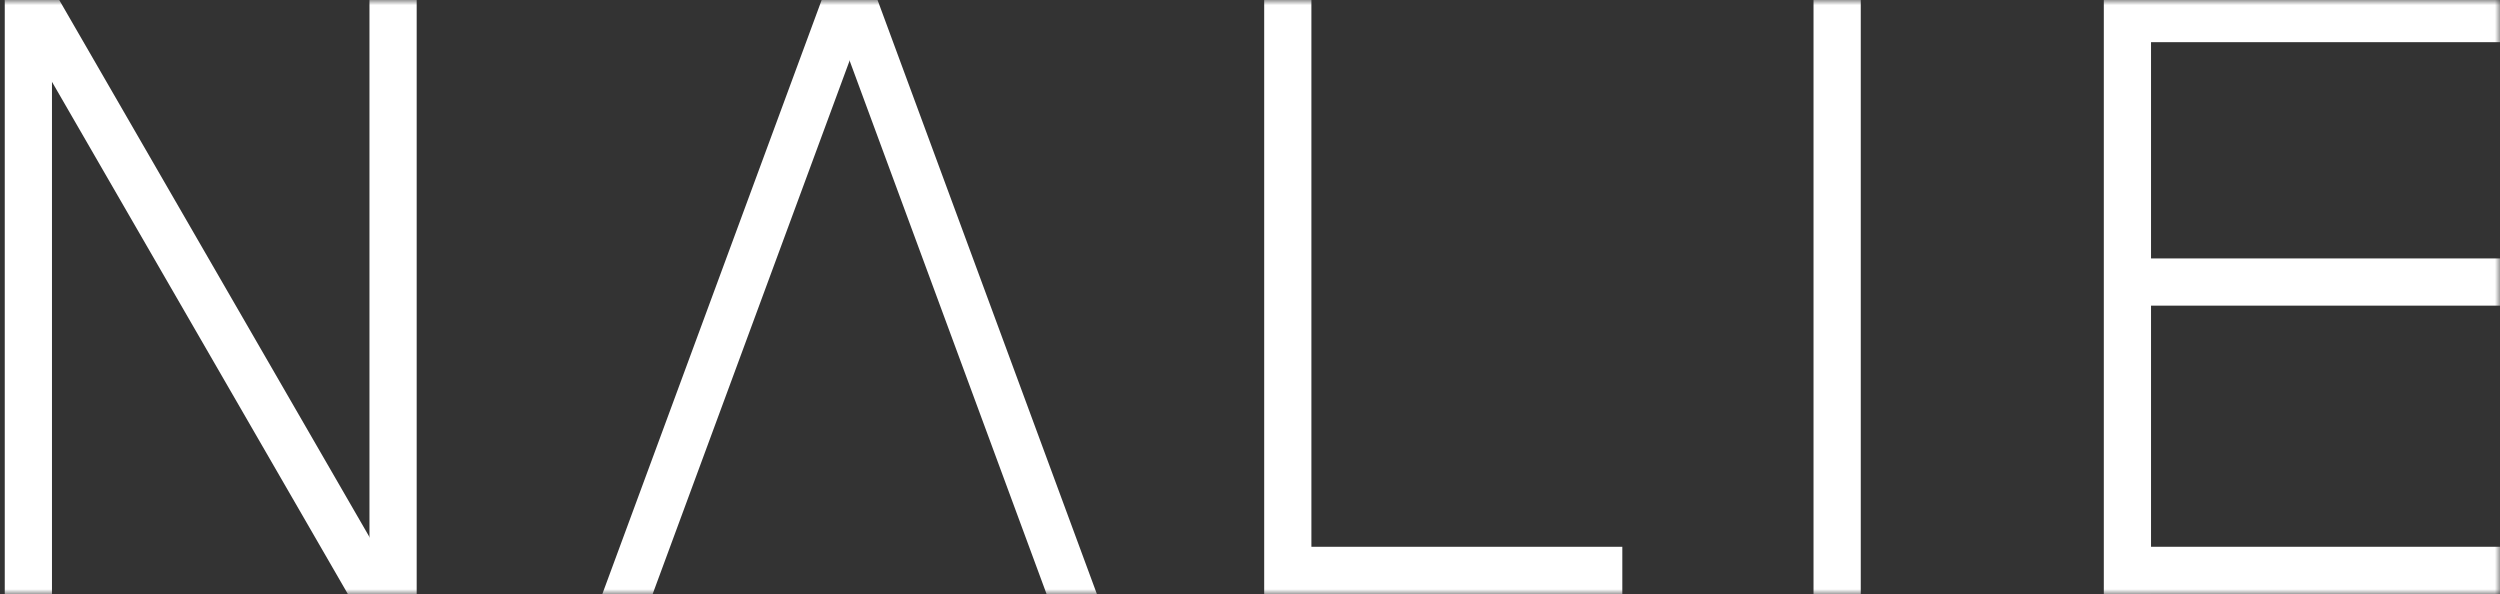 <?xml version="1.0" encoding="UTF-8" standalone="no"?>
<svg width="244px" height="58px" viewBox="0 0 244 58" version="1.1" xmlns="http://www.w3.org/2000/svg" xmlns:xlink="http://www.w3.org/1999/xlink" xmlns:sketch="http://www.bohemiancoding.com/sketch/ns">
    <rect x="0" y="0" width="244" height="58" fill="#333333" stroke="none"/>
    <!-- Generator: Sketch 3.3.3 (12081) - http://www.bohemiancoding.com/sketch -->
    <title>NALIE</title>
    <desc>Created with Sketch.</desc>
    <defs>
        <rect id="path-1" x="0" y="0" width="263" height="58"></rect>
    </defs>
    <g id="Page-1" stroke="none" stroke-width="1" fill="none" fill-rule="evenodd" sketch:type="MSPage">
        <g id="LandingPage" sketch:type="MSArtboardGroup" transform="translate(-278, -125)">
            <g id="Hero" sketch:type="MSLayerGroup">
                <g id="NALIE" transform="translate(259, 125)">
                    <mask id="mask-2" sketch:name="Mask" fill="white">
                        <use xlink:href="#path-1"></use>
                    </mask>
                    <use id="Mask" sketch:type="MSShapeGroup" xlink:href="#path-1"></use>
                    <g id="I" mask="url(#mask-2)" fill="#FFFFFF" sketch:type="MSShapeGroup">
                        <g transform="translate(195.906, -2.777)" id="Rectangle-10">
                            <rect x="0.094" y="0" width="4.61" height="65"></rect>
                        </g>
                    </g>
                    <g id="E" mask="url(#mask-2)" stroke-linecap="square" stroke="#FFFFFF" stroke-width="4.608" sketch:type="MSShapeGroup">
                        <g transform="translate(224.331, -0.777)">
                            <path d="M2.971,28.304 L39.283,28.304" id="Line-Copy-5"></path>
                            <path d="M2.971,2.589 L39.283,2.589" id="Line-Copy-9"></path>
                            <path d="M2.971,56.446 L39.283,56.446" id="Line-Copy-8"></path>
                            <path d="M2.305,0.129 L2.305,59.165" id="Line-Copy"></path>
                        </g>
                    </g>
                    <g id="L" mask="url(#mask-2)" stroke-linecap="square" stroke="#FFFFFF" stroke-width="4.608" sketch:type="MSShapeGroup">
                        <g transform="translate(142.384, -0.259)" id="Line">
                            <path d="M2.305,0 L2.305,58.777"></path>
                            <path d="M2.433,55.929 L32.651,55.929"></path>
                        </g>
                    </g>
                    <g id="A" mask="url(#mask-2)" stroke-linecap="square" stroke="#FFFFFF" stroke-width="4.608" sketch:type="MSShapeGroup">
                        <g transform="translate(80.155, -0.518)" id="Line">
                            <path d="M0.128,58.388 L21.639,0.129"></path>
                            <path d="M21.895,58.388 L43.407,0.129" transform="translate(32.651, 29.259) scale(1, -1) translate(-32.651, -29.259) "></path>
                        </g>
                    </g>
                    <g id="N" mask="url(#mask-2)" stroke-linecap="square" stroke="#FFFFFF" stroke-width="4.608" sketch:type="MSShapeGroup">
                        <g transform="translate(19.463, -0.518)">
                            <path d="M2.305,0.388 L2.305,58.129" id="Line"></path>
                            <path d="M37.901,0.647 L37.901,58.388" id="Line-Copy-2"></path>
                            <path d="M2.433,0.129 L36.236,58.647" id="Line"></path>
                        </g>
                    </g>
                </g>
            </g>
        </g>
    </g>
</svg>